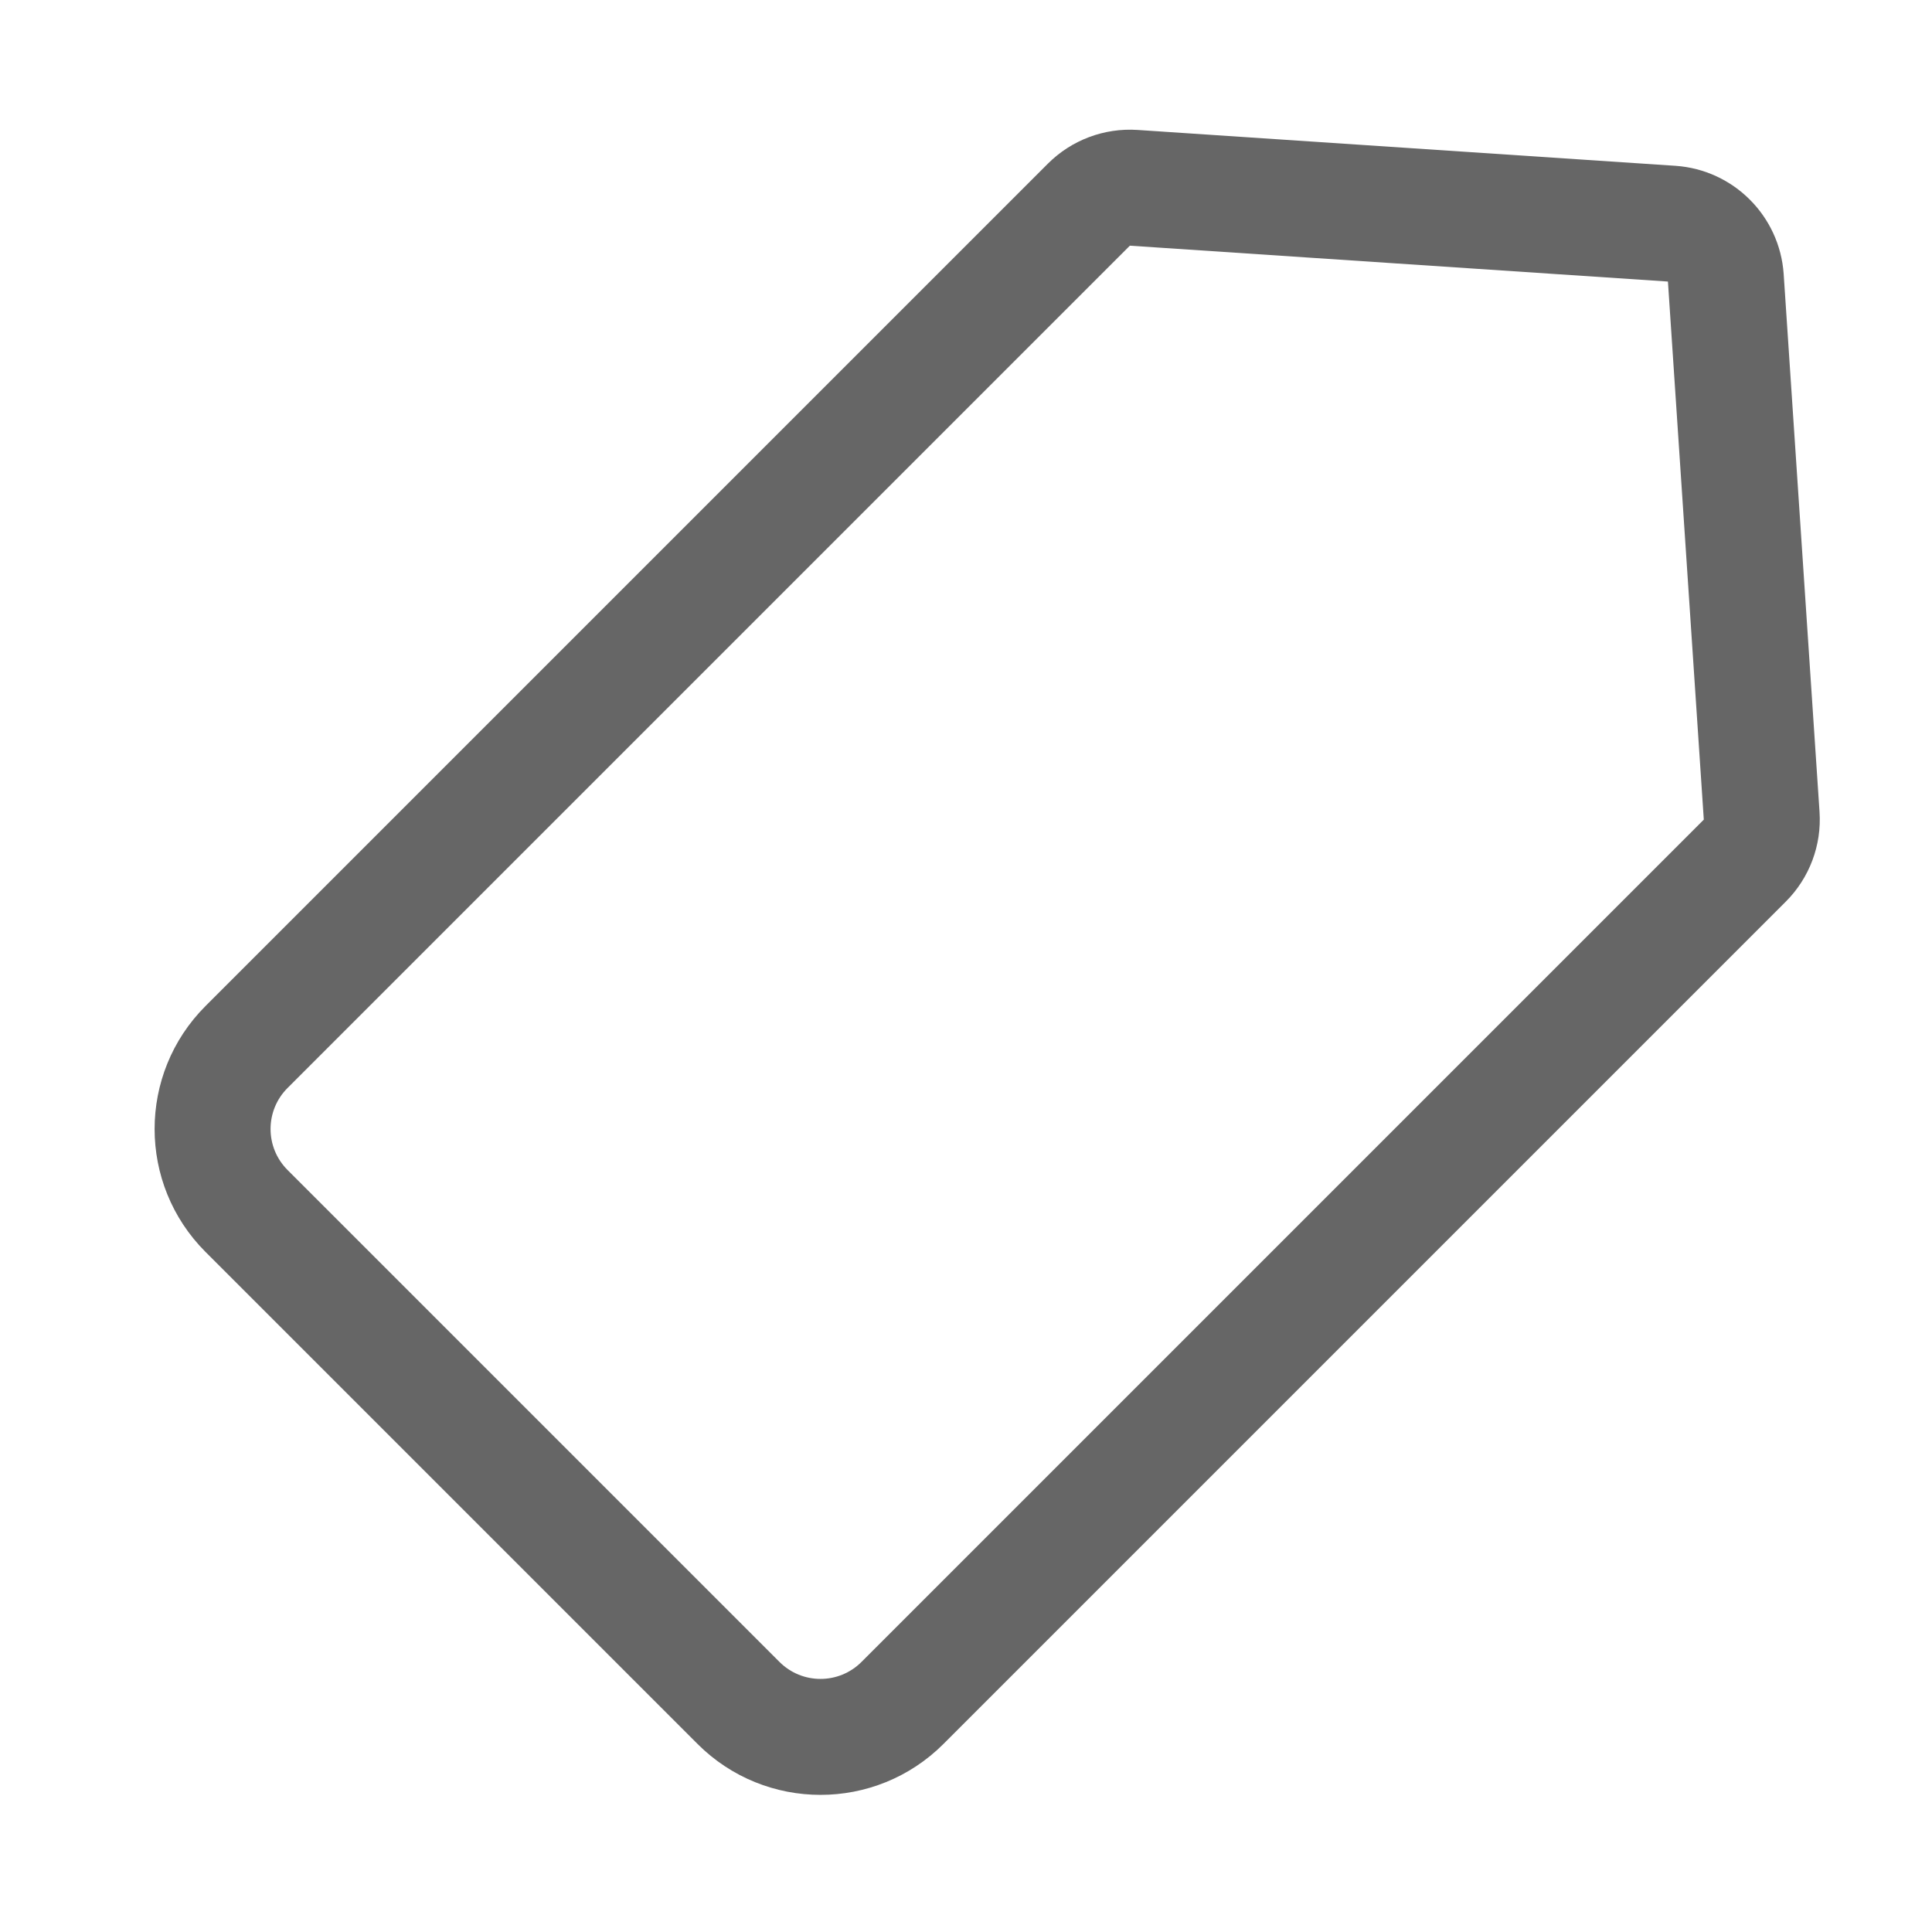 <?xml version="1.0" encoding="UTF-8" standalone="no"?>
<svg
   xmlns:dc="http://purl.org/dc/elements/1.1/"
   xmlns:cc="http://creativecommons.org/ns#"
   xmlns:rdf="http://www.w3.org/1999/02/22-rdf-syntax-ns#"
   xmlns:svg="http://www.w3.org/2000/svg"
   xmlns="http://www.w3.org/2000/svg"
   xmlns:sodipodi="http://sodipodi.sourceforge.net/DTD/sodipodi-0.dtd"
   xmlns:inkscape="http://www.inkscape.org/namespaces/inkscape"
   height="16pt"
   viewBox="0 -110 16 16"
   width="16pt"
   version="1.1"
   id="svg4"
   sodipodi:docname="planner-label-symbolic.svg"
   inkscape:version="0.92.3 (2405546, 2018-03-11)">
  <defs
     id="defs8" />
  <sodipodi:namedview
     pagecolor="#ffffff"
     bordercolor="#666666"
     borderopacity="1"
     objecttolerance="10"
     gridtolerance="10"
     guidetolerance="10"
     inkscape:pageopacity="0"
     inkscape:pageshadow="2"
     inkscape:window-width="1366"
     inkscape:window-height="705"
     id="namedview6"
     showgrid="false"
     inkscape:zoom="7.8223687"
     inkscape:cx="14.02465"
     inkscape:cy="12.95202"
     inkscape:window-x="0"
     inkscape:window-y="30"
     inkscape:window-maximized="1"
     inkscape:current-layer="svg4" />
  <g
     id="g818"
     transform="matrix(-0.021,0.021,-0.021,-0.021,17.547,-105.291)"
     style="stroke-width:33.405">
    <path
       style="fill:#666666;fill-opacity:1;stroke-width:33.405"
       id="path2"
       d="M 463.5,291.012 H 131.324 c -9.328,0.004 -18.203,-4.023 -24.348,-11.043 L 7.953,166.797 c -10.605,-12.215 -10.605,-30.367 0,-42.582 L 106.977,11.043 C 113.121,4.023 121.996,-0.004 131.324,0 H 463.5 C 490.285,0 512,21.715 512,48.504 V 242.508 c 0,26.789 -21.715,48.504 -48.5,48.504 z M 131.324,32.336 32.301,145.504 131.324,258.676 H 463.5 c 8.93,0 16.168,-7.238 16.168,-16.168 V 48.504 c 0,-8.93 -7.238,-16.168 -16.168,-16.168 z m 0,0"
       inkscape:connector-curvature="0" />
  </g>
</svg>
